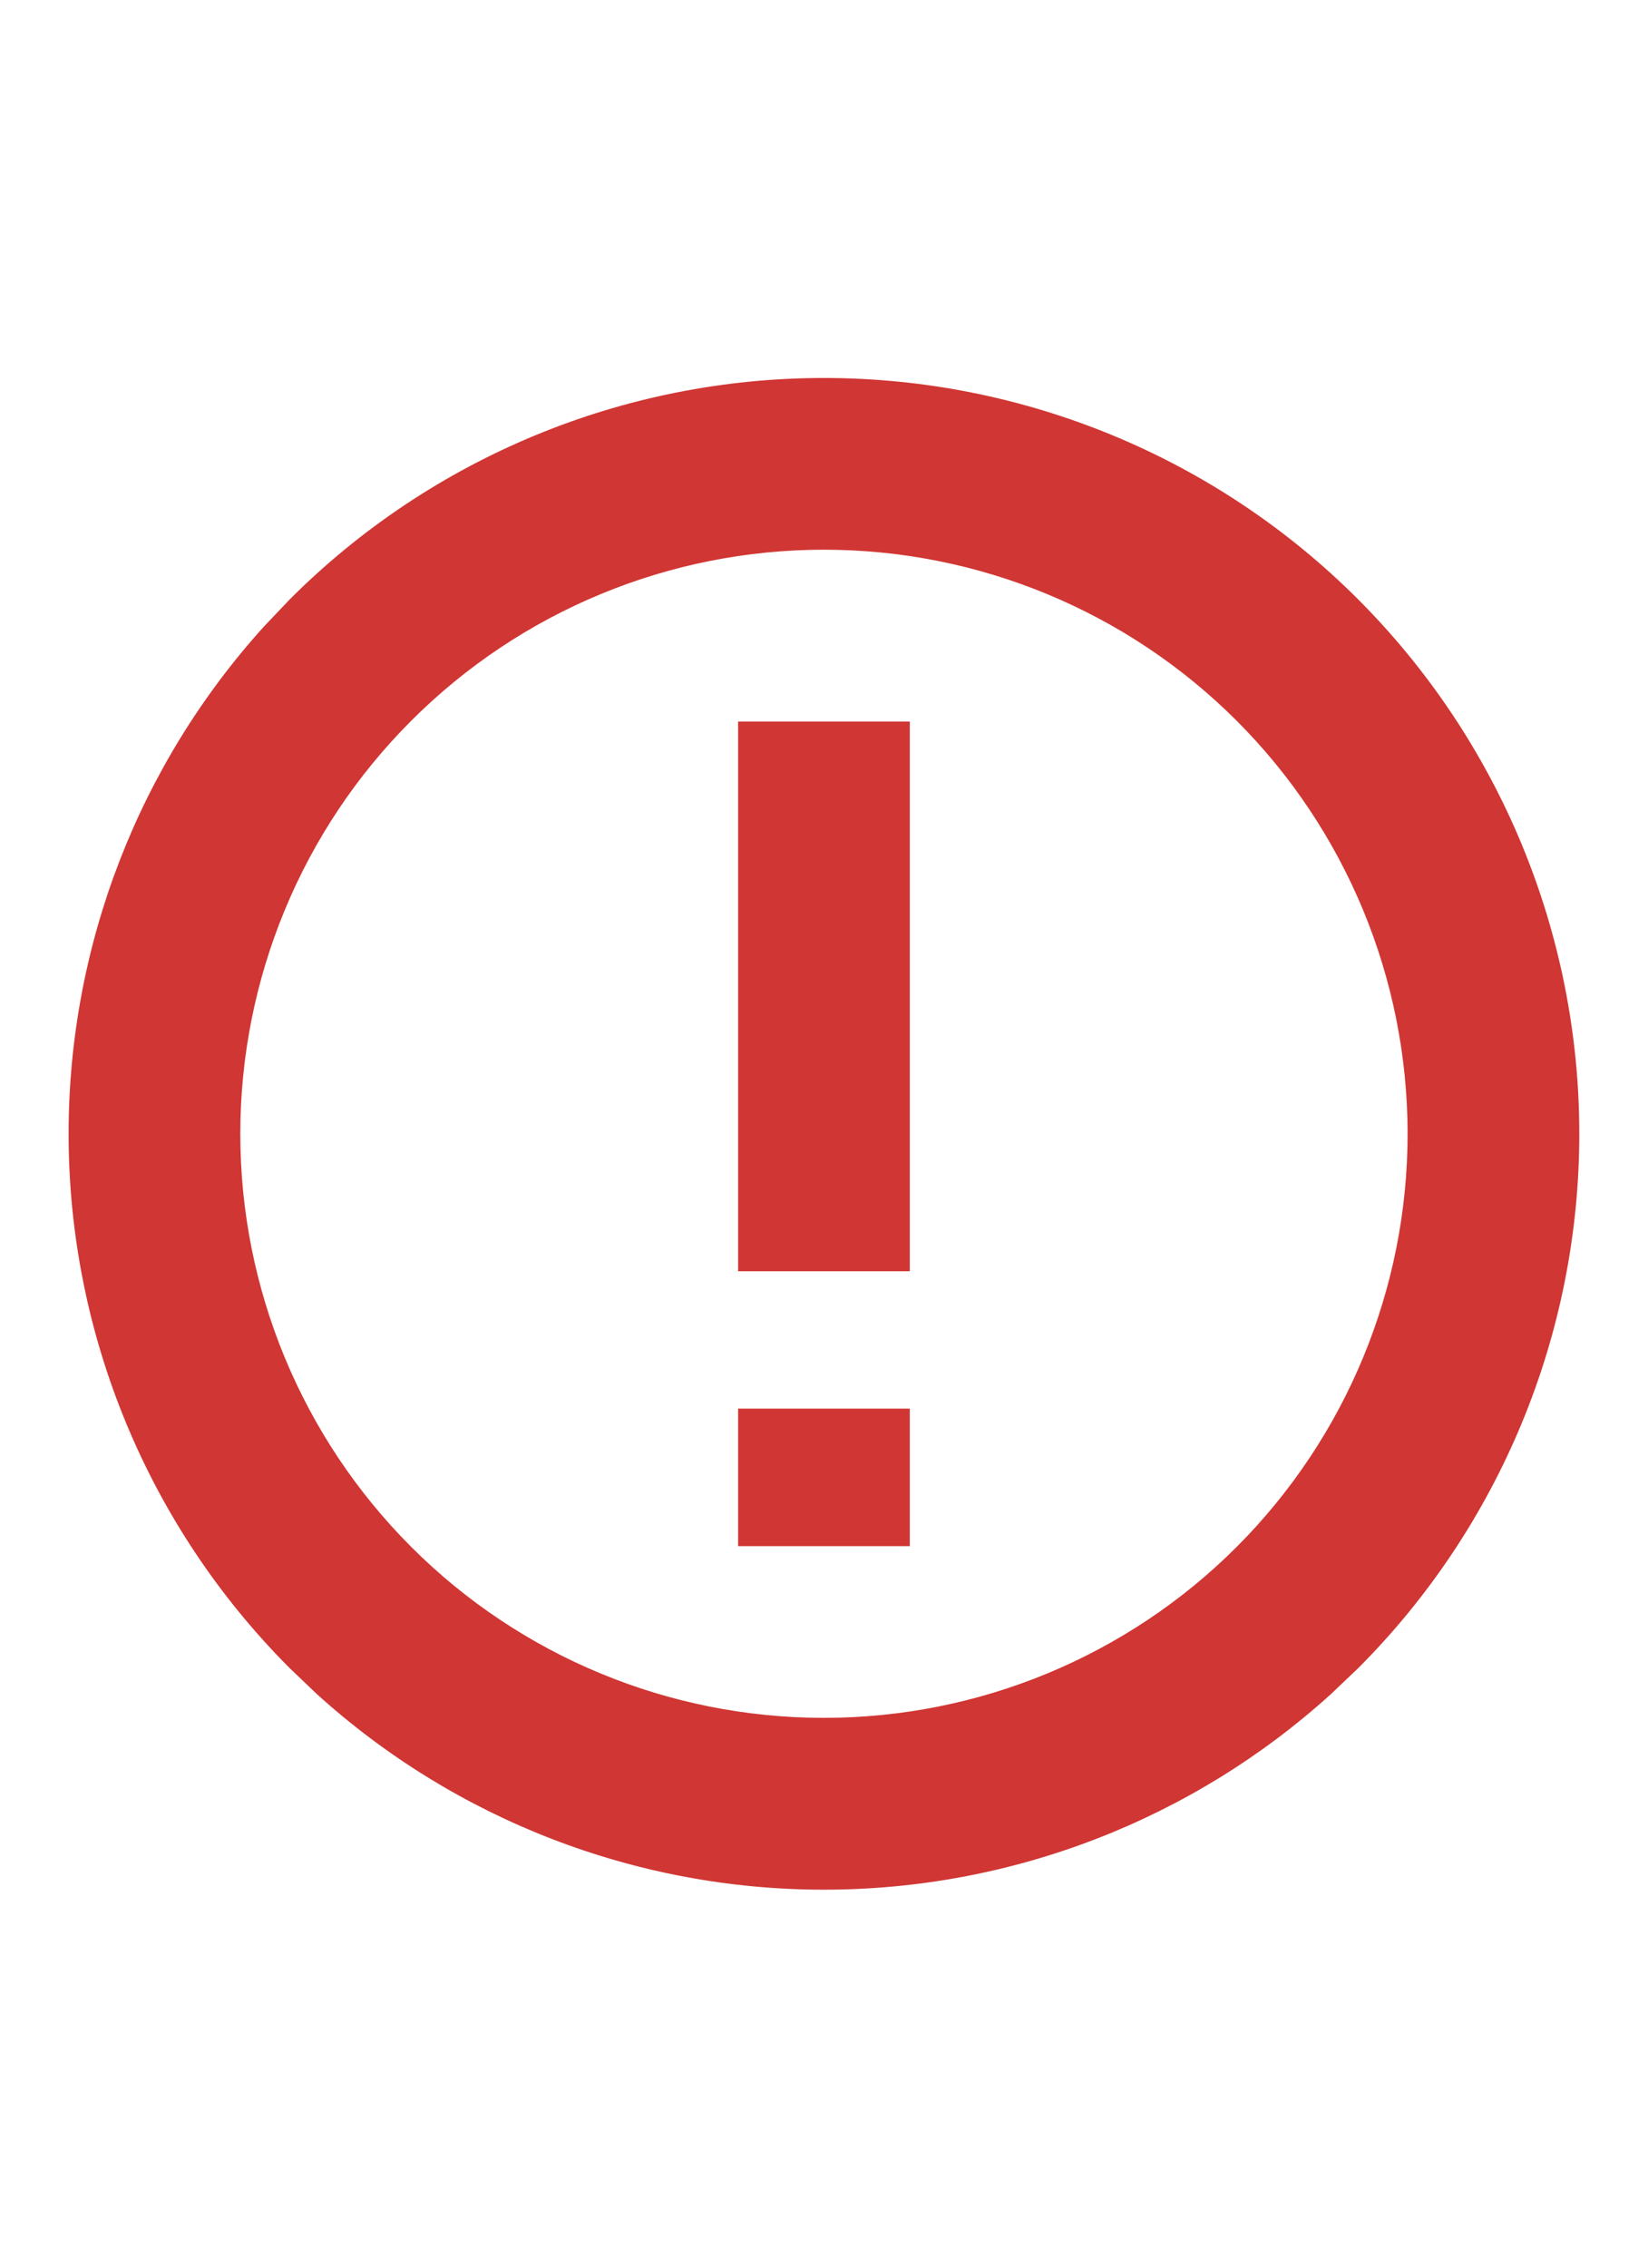 <svg width="16" height="22" viewBox="0 0 16 22" fill="none" xmlns="http://www.w3.org/2000/svg">
<g clip-path="url(#clip0_6827_5396)">
<path d="M8.833 15H7.166V13.666H8.833V15Z" fill="#D03633"/>
<path d="M8.833 12.333H7.166V7H8.833V12.333Z" fill="#D03633"/>
<path fill-rule="evenodd" clip-rule="evenodd" d="M7.999 3.667C9.944 3.667 11.81 4.439 13.185 5.814C14.56 7.19 15.333 9.055 15.333 11C15.333 12.945 14.56 14.81 13.185 16.185L12.921 16.436C11.576 17.654 9.823 18.333 7.999 18.333C6.176 18.333 4.423 17.654 3.077 16.436L2.814 16.185C1.439 14.81 0.666 12.945 0.666 11C0.666 9.176 1.345 7.423 2.563 6.078L2.814 5.814C4.189 4.439 6.054 3.667 7.999 3.667ZM7.999 5.333C6.496 5.333 5.055 5.93 3.992 6.993C2.929 8.055 2.333 9.497 2.333 11C2.333 12.503 2.929 13.944 3.992 15.007C5.055 16.07 6.496 16.666 7.999 16.666C9.502 16.666 10.944 16.07 12.007 15.007C13.069 13.944 13.666 12.503 13.666 11C13.666 9.497 13.069 8.055 12.007 6.993C10.944 5.93 9.502 5.333 7.999 5.333Z" fill="#D03633"/>
</g>
<defs>
<clipPath id="clip0_6827_5396">
<rect width="16" height="16" fill="white" transform="translate(0 3)"/>
</clipPath>
</defs>
</svg>
